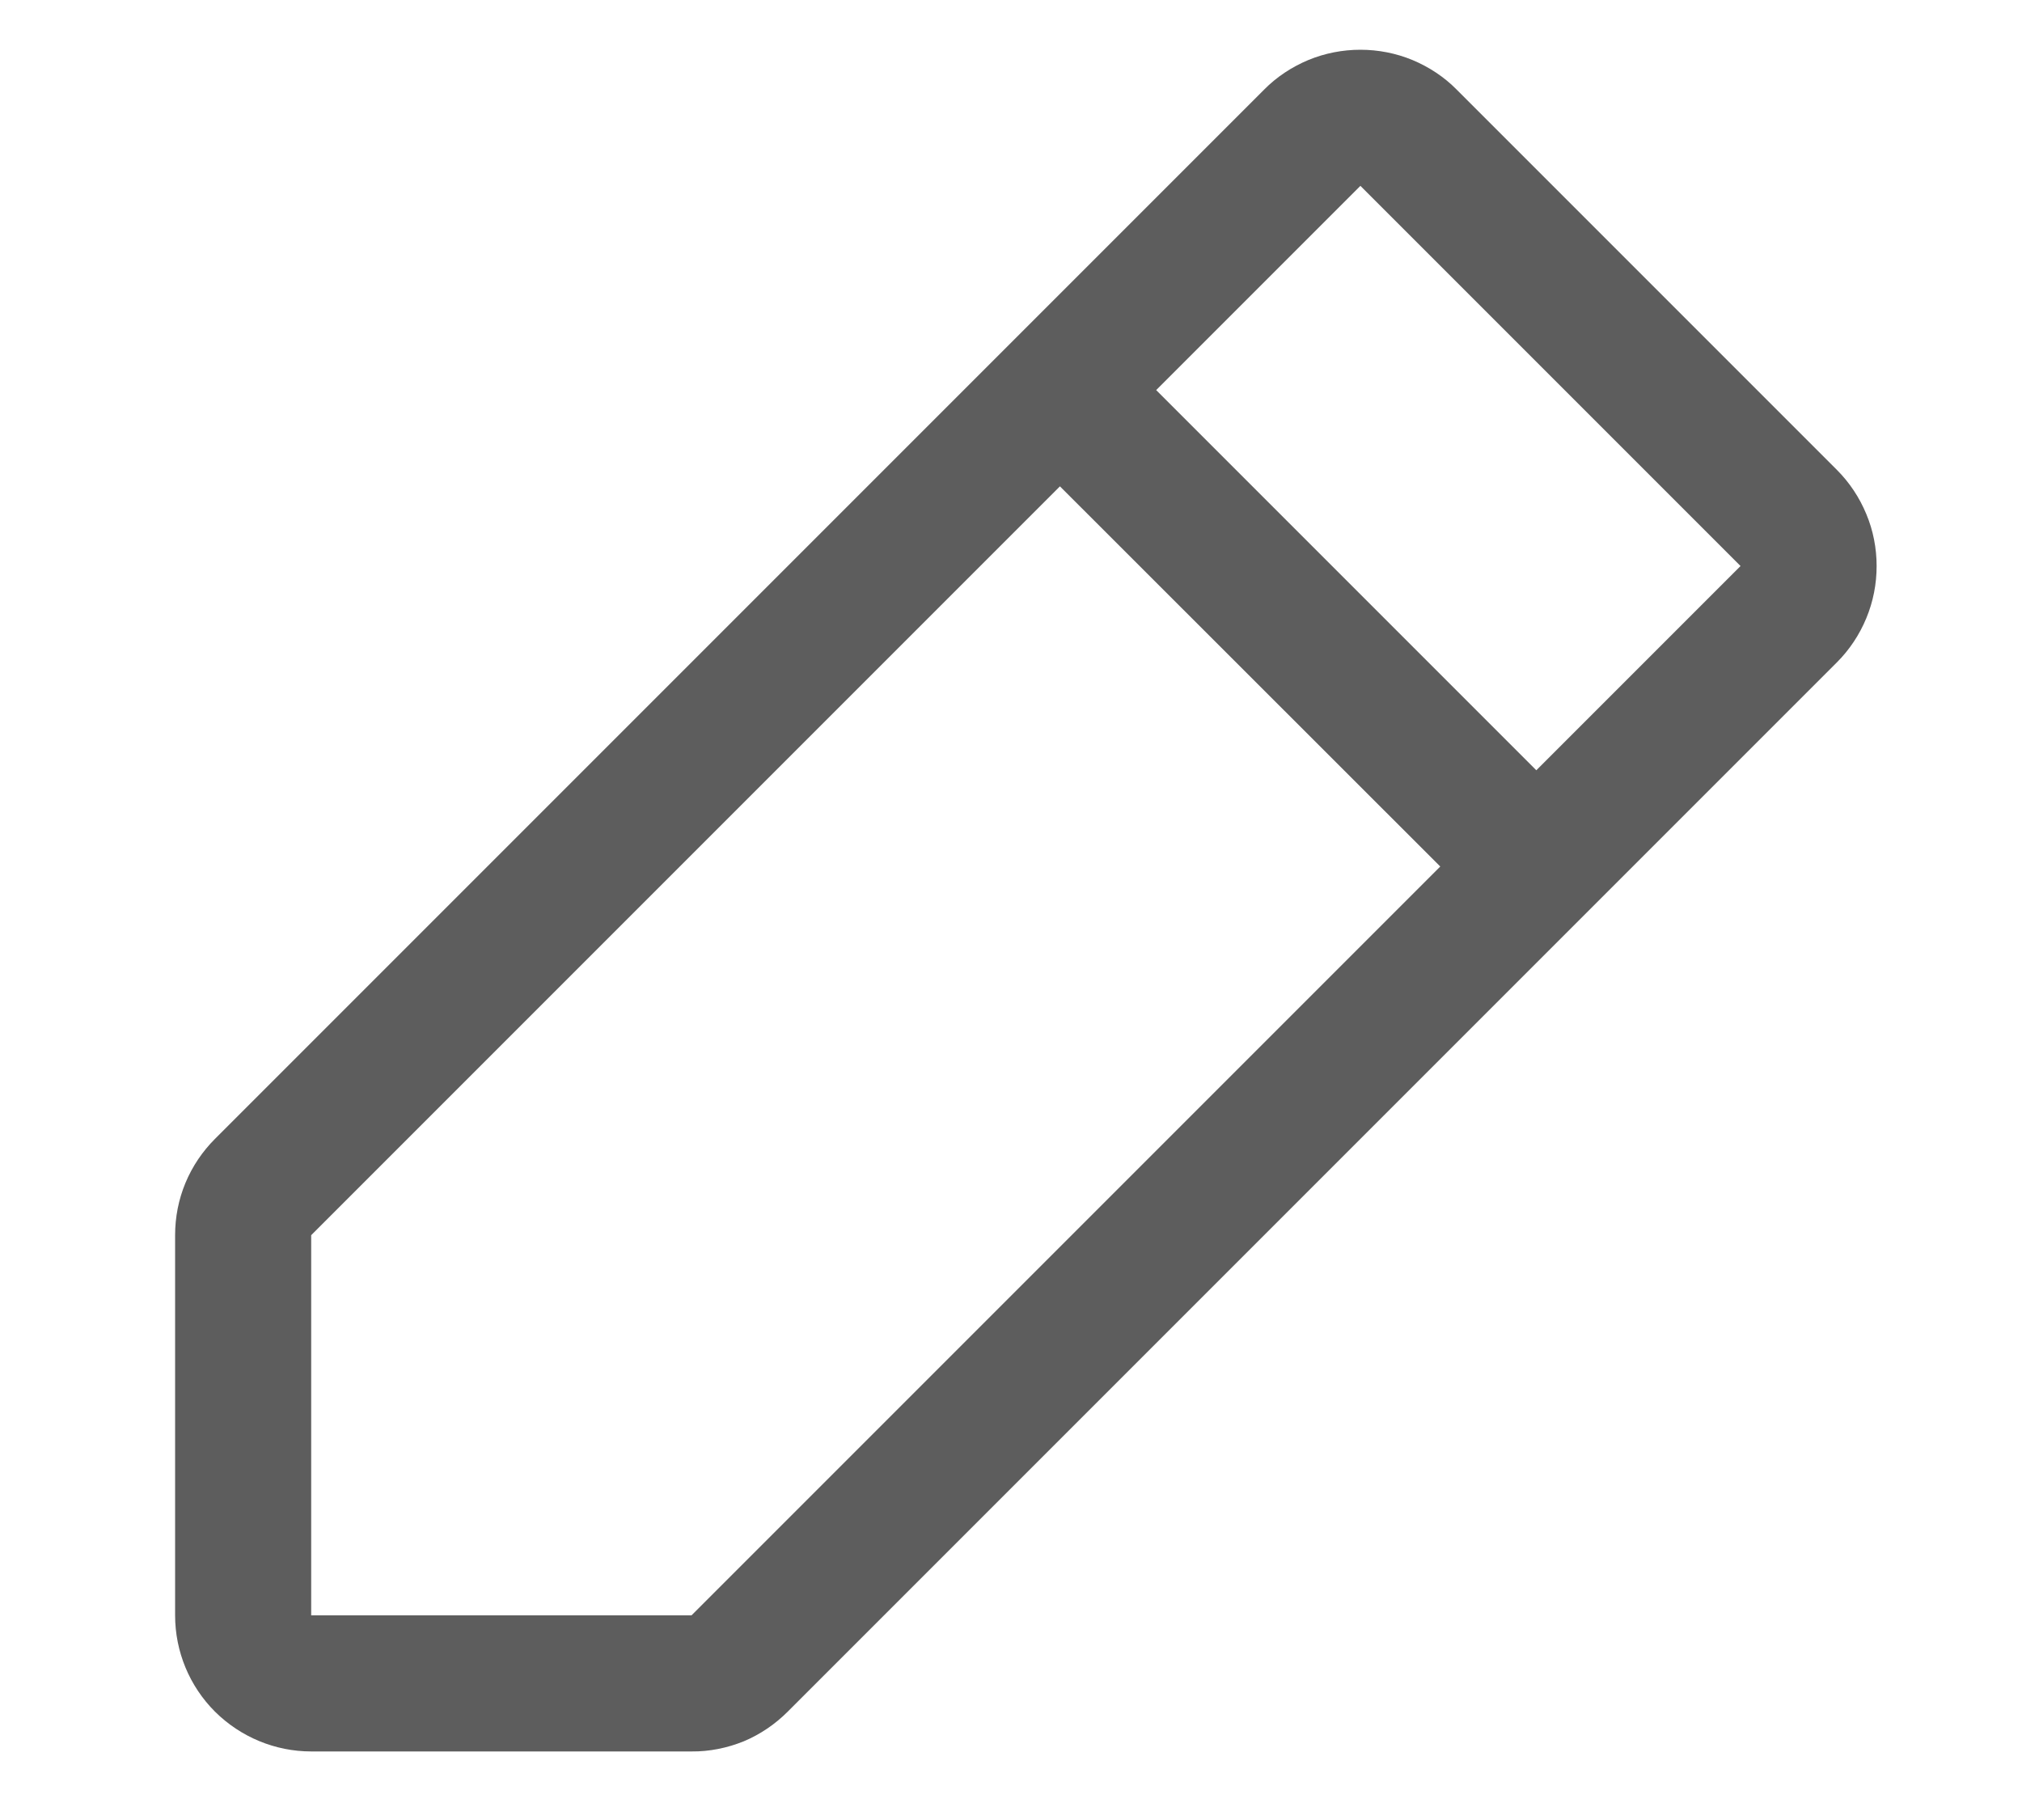 <svg width="10" height="9" viewBox="0 0 10 9" fill="none" xmlns="http://www.w3.org/2000/svg">
<path d="M9.084 2.323L7.204 0.443C7.142 0.38 7.067 0.331 6.986 0.297C6.904 0.263 6.816 0.246 6.728 0.246C6.64 0.246 6.552 0.263 6.47 0.297C6.389 0.331 6.314 0.38 6.252 0.443L1.063 5.632C1.001 5.694 0.951 5.768 0.917 5.85C0.883 5.932 0.866 6.019 0.866 6.108V7.988C0.866 8.167 0.937 8.338 1.063 8.464C1.19 8.59 1.361 8.661 1.539 8.661H3.42C3.508 8.662 3.596 8.644 3.678 8.611C3.759 8.577 3.833 8.527 3.896 8.464L9.084 3.276C9.147 3.213 9.196 3.139 9.23 3.057C9.264 2.975 9.281 2.888 9.281 2.799C9.281 2.711 9.264 2.623 9.23 2.542C9.196 2.46 9.147 2.386 9.084 2.323ZM3.42 7.988H1.539V6.108L5.242 2.405L7.123 4.285L3.42 7.988ZM7.598 3.809L5.718 1.929L6.728 0.919L8.608 2.799L7.598 3.809Z" fill="#5D5D5D"/>
</svg>
